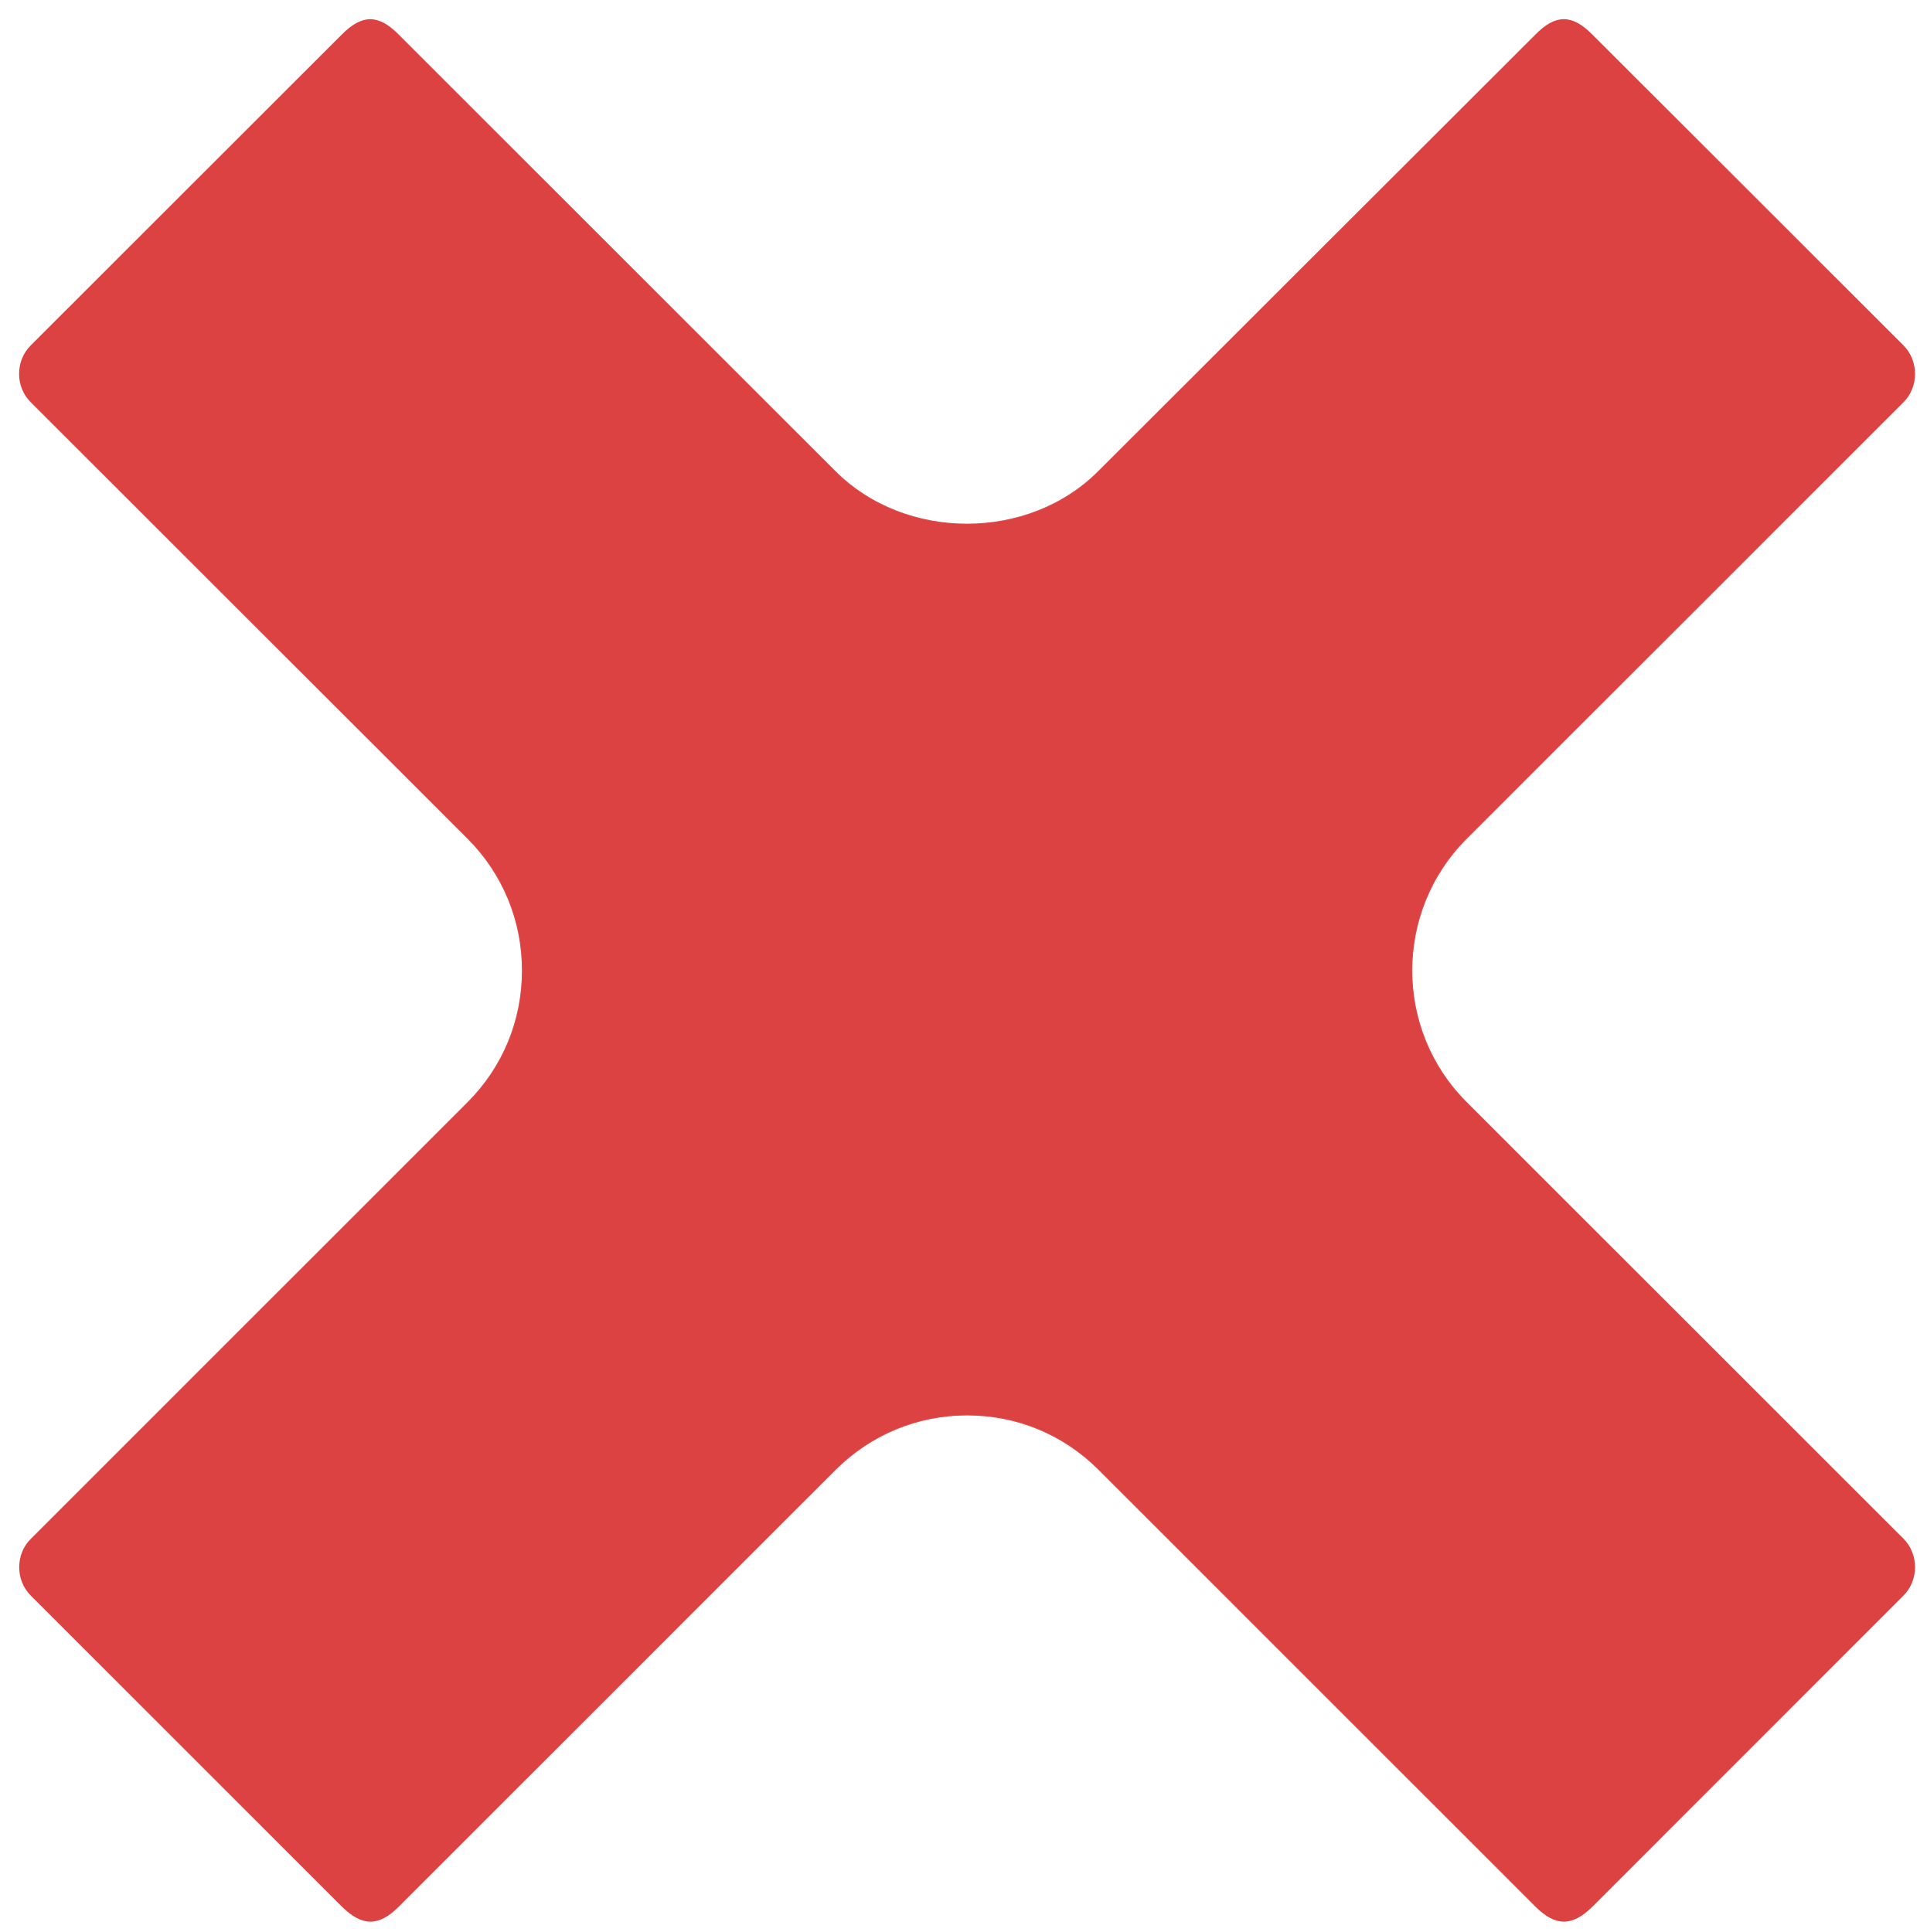 <?xml version="1.0" encoding="utf-8"?>
<!-- Generator: Adobe Illustrator 16.0.4, SVG Export Plug-In . SVG Version: 6.00 Build 0)  -->
<!DOCTYPE svg PUBLIC "-//W3C//DTD SVG 1.1//EN" "http://www.w3.org/Graphics/SVG/1.1/DTD/svg11.dtd">
<svg version="1.1" id="Layer_1" xmlns="http://www.w3.org/2000/svg" xmlns:xlink="http://www.w3.org/1999/xlink" x="0px" y="0px"
	 width="15.188px" height="15.229px" viewBox="0 0 15.188 15.229" enable-background="new 0 0 15.188 15.229" xml:space="preserve">
<path fill="#DC4242" d="M0.242,3.171l3.445,3.443c0.275,0.276,0.427,0.644,0.427,1.037c0,0.393-0.152,0.76-0.427,1.036l-3.445,3.445
	c-0.121,0.12-0.121,0.325,0,0.446l2.454,2.454c0.159,0.156,0.289,0.156,0.446,0l3.444-3.444c0.276-0.276,0.644-0.43,1.037-0.43
	s0.76,0.153,1.036,0.43l3.444,3.444c0.158,0.156,0.288,0.156,0.447,0l2.453-2.454c0.121-0.121,0.121-0.326,0-0.448l-3.444-3.443
	c-0.571-0.571-0.571-1.501,0-2.073l3.444-3.443c0.121-0.121,0.121-0.326,0-0.448l-2.454-2.452c-0.159-0.16-0.288-0.16-0.446,0
	L8.656,3.714c-0.55,0.553-1.519,0.553-2.071,0L3.141,0.271c-0.16-0.161-0.288-0.158-0.446,0L0.241,2.724
	C0.12,2.845,0.12,3.05,0.242,3.171z"/>
</svg>
